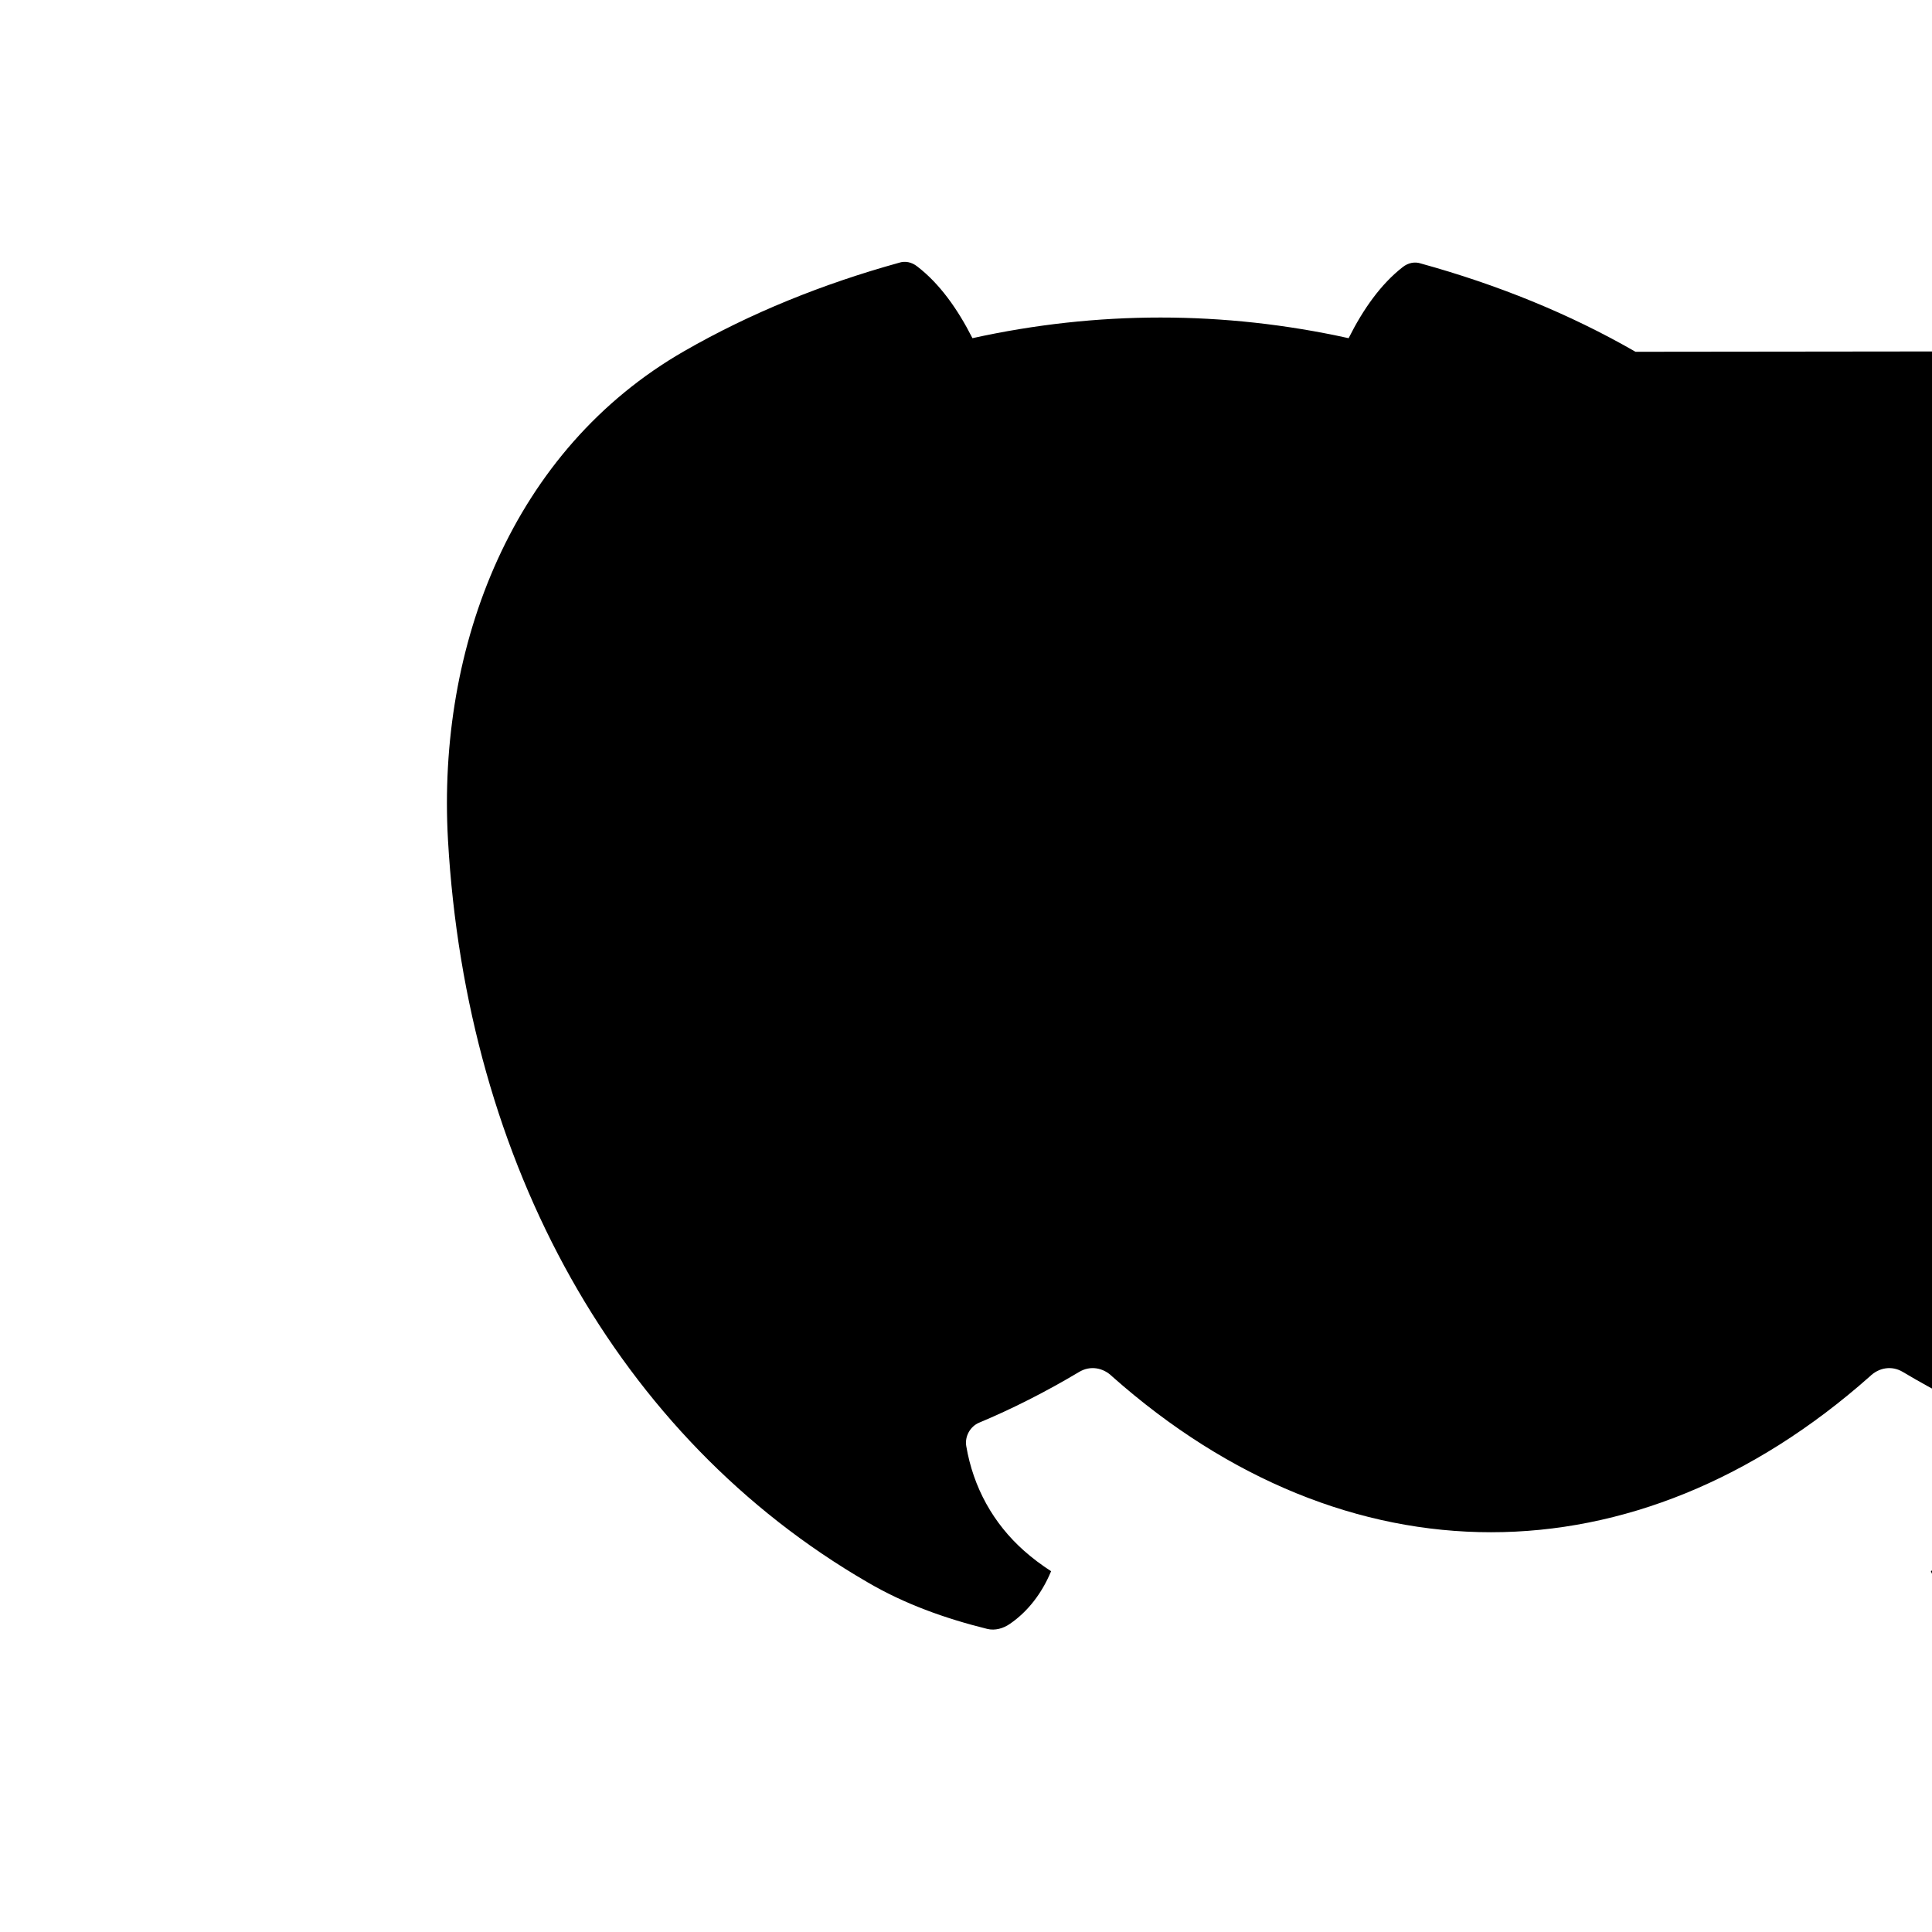 <svg xmlns="http://www.w3.org/2000/svg" viewBox="0 0 24 24">
  <path fill="currentColor" d="M20.317 4.37c-0.825-0.475-1.72-0.835-2.664-1.096-0.078-0.027-0.161-0.009-0.228 0.044-0.271 0.211-0.491 0.522-0.672 0.883-1.549-0.342-3.124-0.342-4.673 0-0.185-0.365-0.41-0.68-0.687-0.892-0.067-0.053-0.15-0.071-0.228-0.044-0.944 0.262-1.839 0.622-2.664 1.096-2.133 1.224-3.073 3.656-2.936 6.075 0.23 4.024 2.11 7.421 5.211 9.219 0.458 0.269 0.96 0.449 1.488 0.58 0.099 0.024 0.202-0.007 0.283-0.064 0.223-0.153 0.395-0.38 0.505-0.641 0.002-0.004 0.003-0.008 0.005-0.012-0.118-0.076-0.23-0.16-0.334-0.252-0.384-0.34-0.633-0.789-0.72-1.303-0.02-0.121 0.05-0.244 0.16-0.29 0.407-0.17 0.828-0.383 1.242-0.63 0.14-0.084 0.3-0.053 0.411 0.056 2.91 2.58 6.501 2.58 9.411 0 0.111-0.109 0.271-0.14 0.411-0.056 0.414 0.247 0.835 0.46 1.242 0.63 0.11 0.046 0.18 0.169 0.16 0.29-0.087 0.514-0.336 0.963-0.72 1.303-0.104 0.092-0.216 0.176-0.334 0.252 0.002 0.004 0.003 0.008 0.005 0.012 0.11 0.261 0.282 0.488 0.505 0.641 0.081 0.057 0.184 0.088 0.283 0.064 0.528-0.131 1.03-0.311 1.488-0.58 3.101-1.798 4.98-5.195 5.211-9.219 0.137-2.419-0.792-4.852-2.925-6.075z"/>
</svg>
